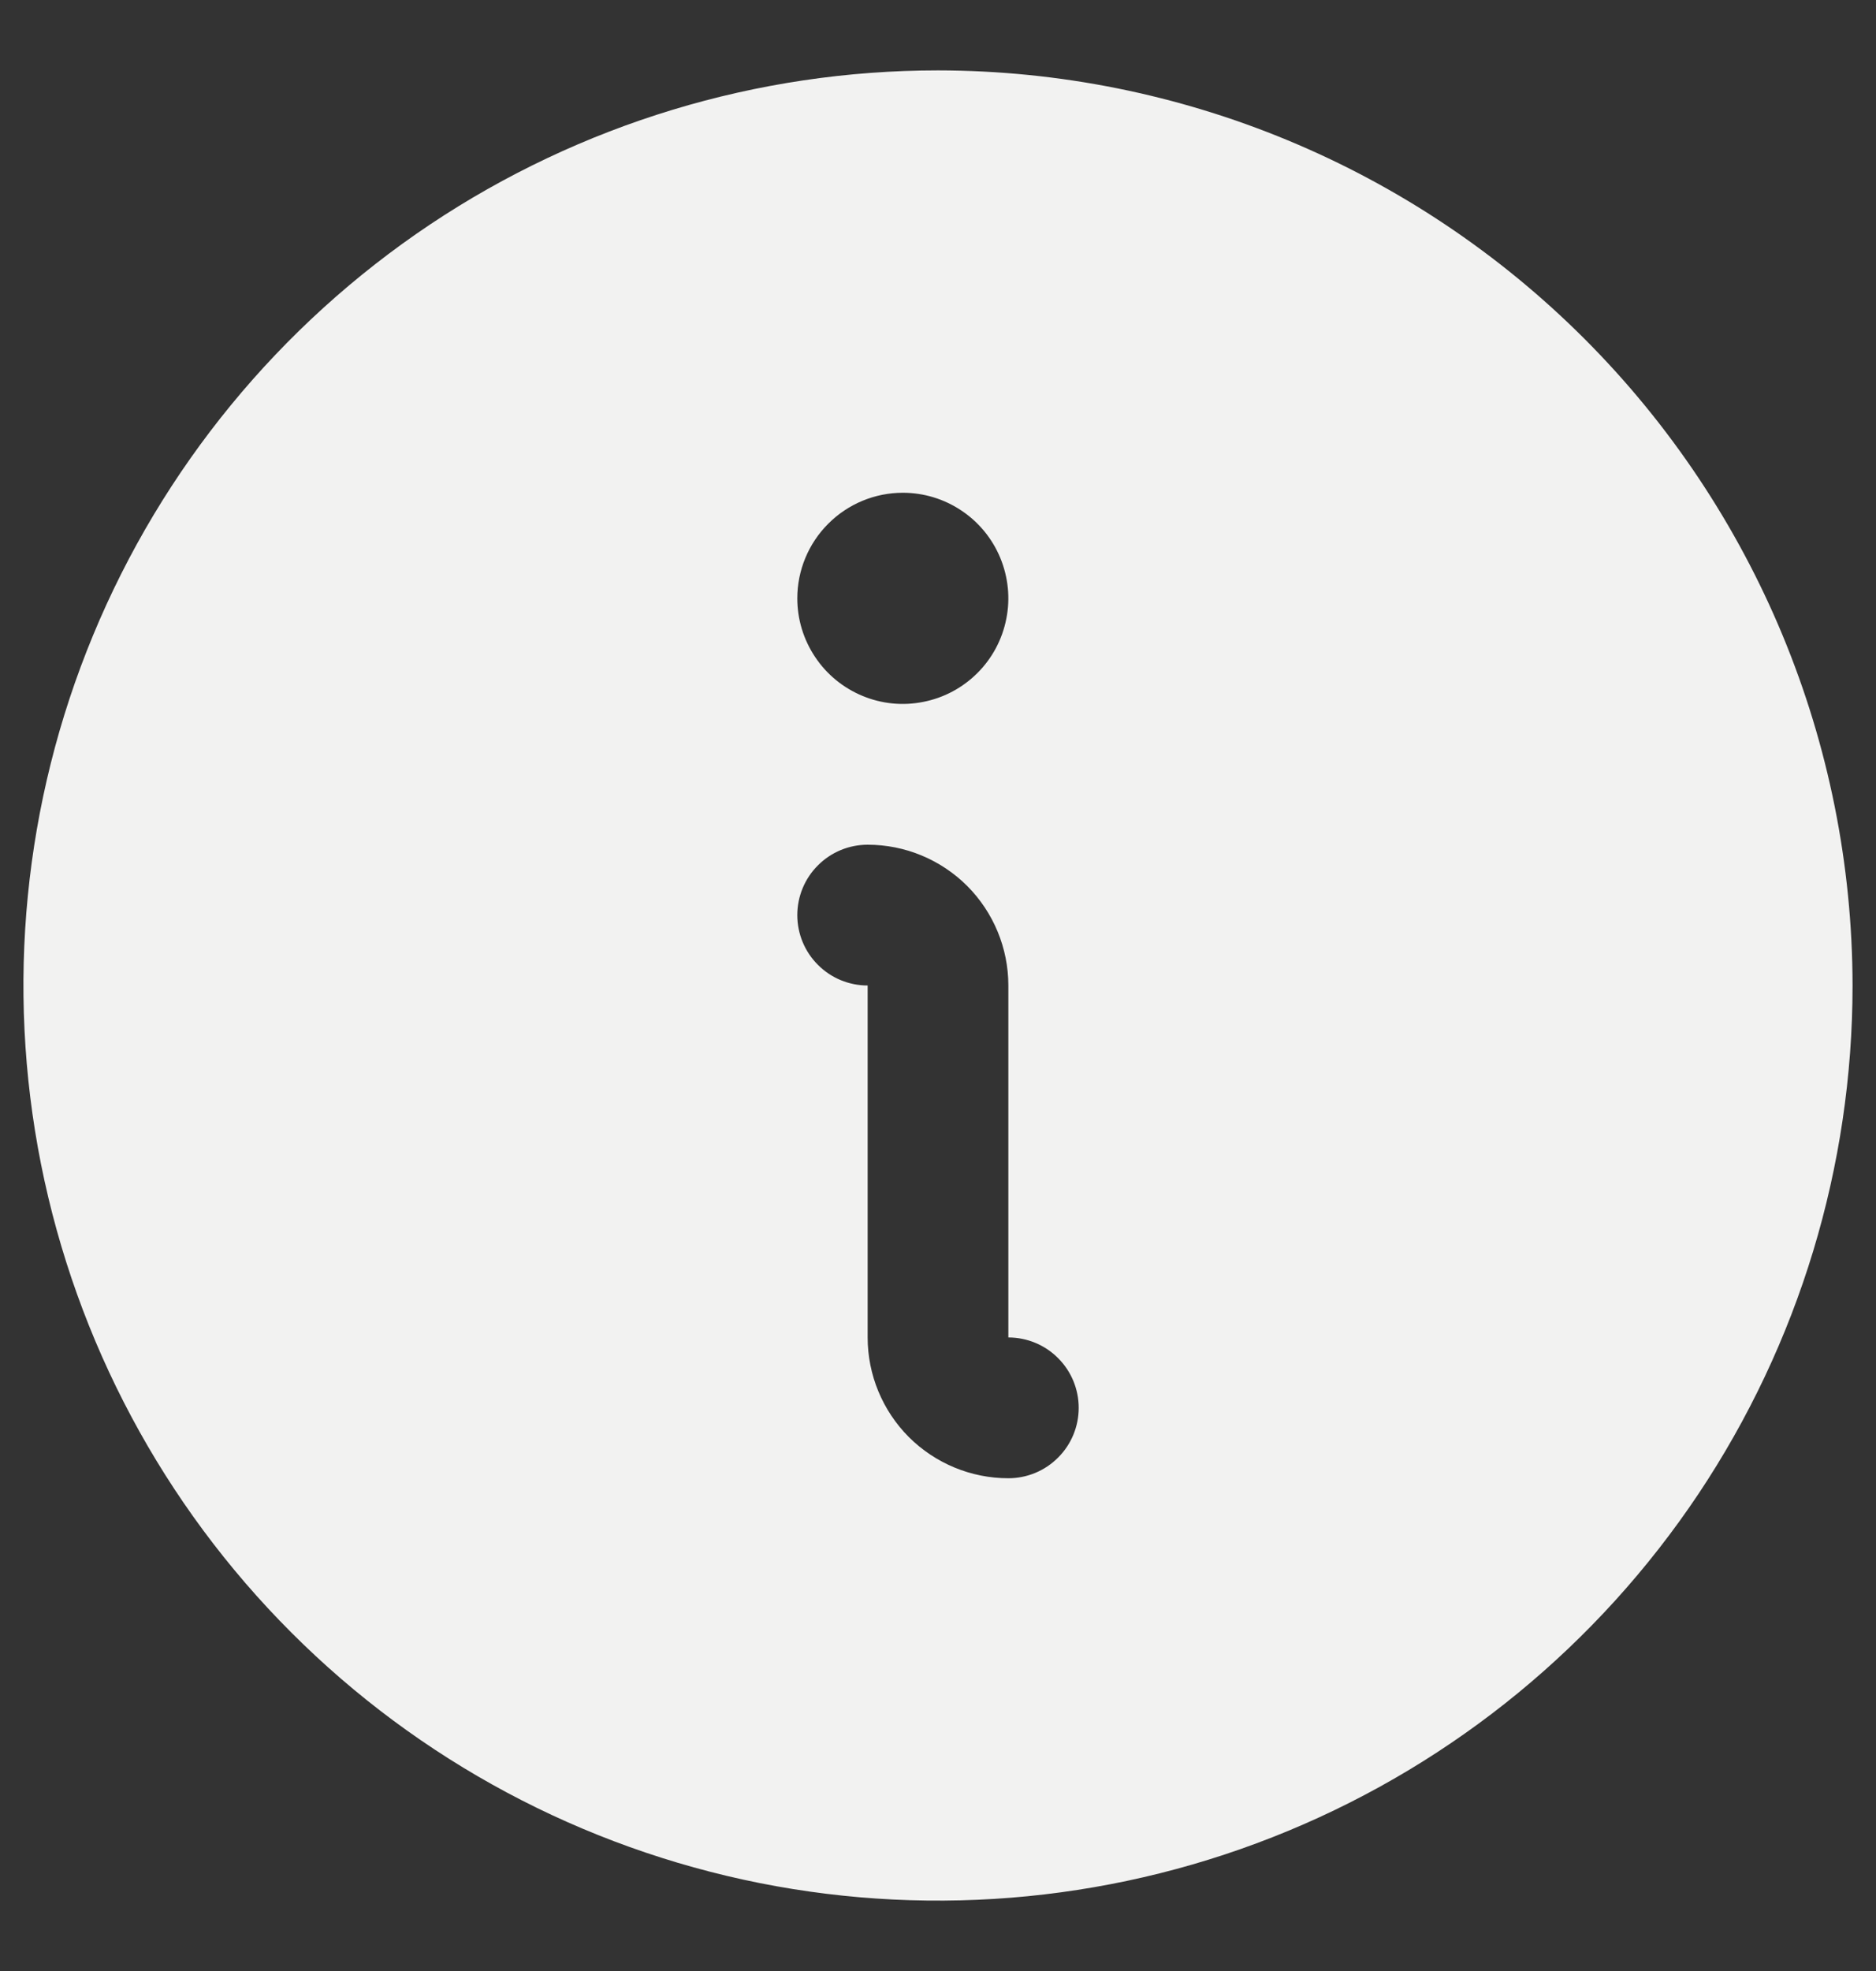 <svg width="20" height="21" viewBox="0 0 20 21" fill="none" xmlns="http://www.w3.org/2000/svg">
<rect x="0" y="0" width="20" height="21" fill="#333333" stroke="none"/>
<path d="M10 0.75C8.072 0.75 6.187 1.322 4.583 2.393C2.98 3.465 1.73 4.987 0.992 6.769C0.254 8.55 0.061 10.511 0.437 12.402C0.814 14.293 1.742 16.031 3.106 17.394C4.469 18.758 6.207 19.686 8.098 20.063C9.989 20.439 11.95 20.246 13.731 19.508C15.513 18.77 17.035 17.52 18.107 15.917C19.178 14.313 19.75 12.428 19.75 10.5C19.747 7.915 18.719 5.437 16.891 3.609C15.063 1.781 12.585 0.753 10 0.75ZM9.625 5.25C9.848 5.25 10.065 5.316 10.25 5.44C10.435 5.563 10.579 5.739 10.664 5.944C10.749 6.15 10.772 6.376 10.728 6.594C10.685 6.813 10.578 7.013 10.421 7.17C10.263 7.328 10.063 7.435 9.844 7.478C9.626 7.522 9.4 7.5 9.194 7.414C8.989 7.329 8.813 7.185 8.69 7C8.566 6.815 8.5 6.598 8.5 6.375C8.5 6.077 8.619 5.79 8.83 5.58C9.04 5.369 9.327 5.25 9.625 5.25ZM10.75 15.75C10.352 15.75 9.971 15.592 9.689 15.311C9.408 15.029 9.25 14.648 9.25 14.25V10.5C9.051 10.5 8.86 10.421 8.72 10.28C8.579 10.14 8.5 9.949 8.5 9.75C8.5 9.551 8.579 9.36 8.72 9.22C8.86 9.079 9.051 9 9.25 9C9.648 9 10.029 9.158 10.311 9.439C10.592 9.721 10.75 10.102 10.75 10.5V14.25C10.949 14.25 11.14 14.329 11.28 14.47C11.421 14.61 11.5 14.801 11.5 15C11.5 15.199 11.421 15.39 11.28 15.53C11.14 15.671 10.949 15.75 10.75 15.75Z" fill="#F2F2F1"/>
</svg>
